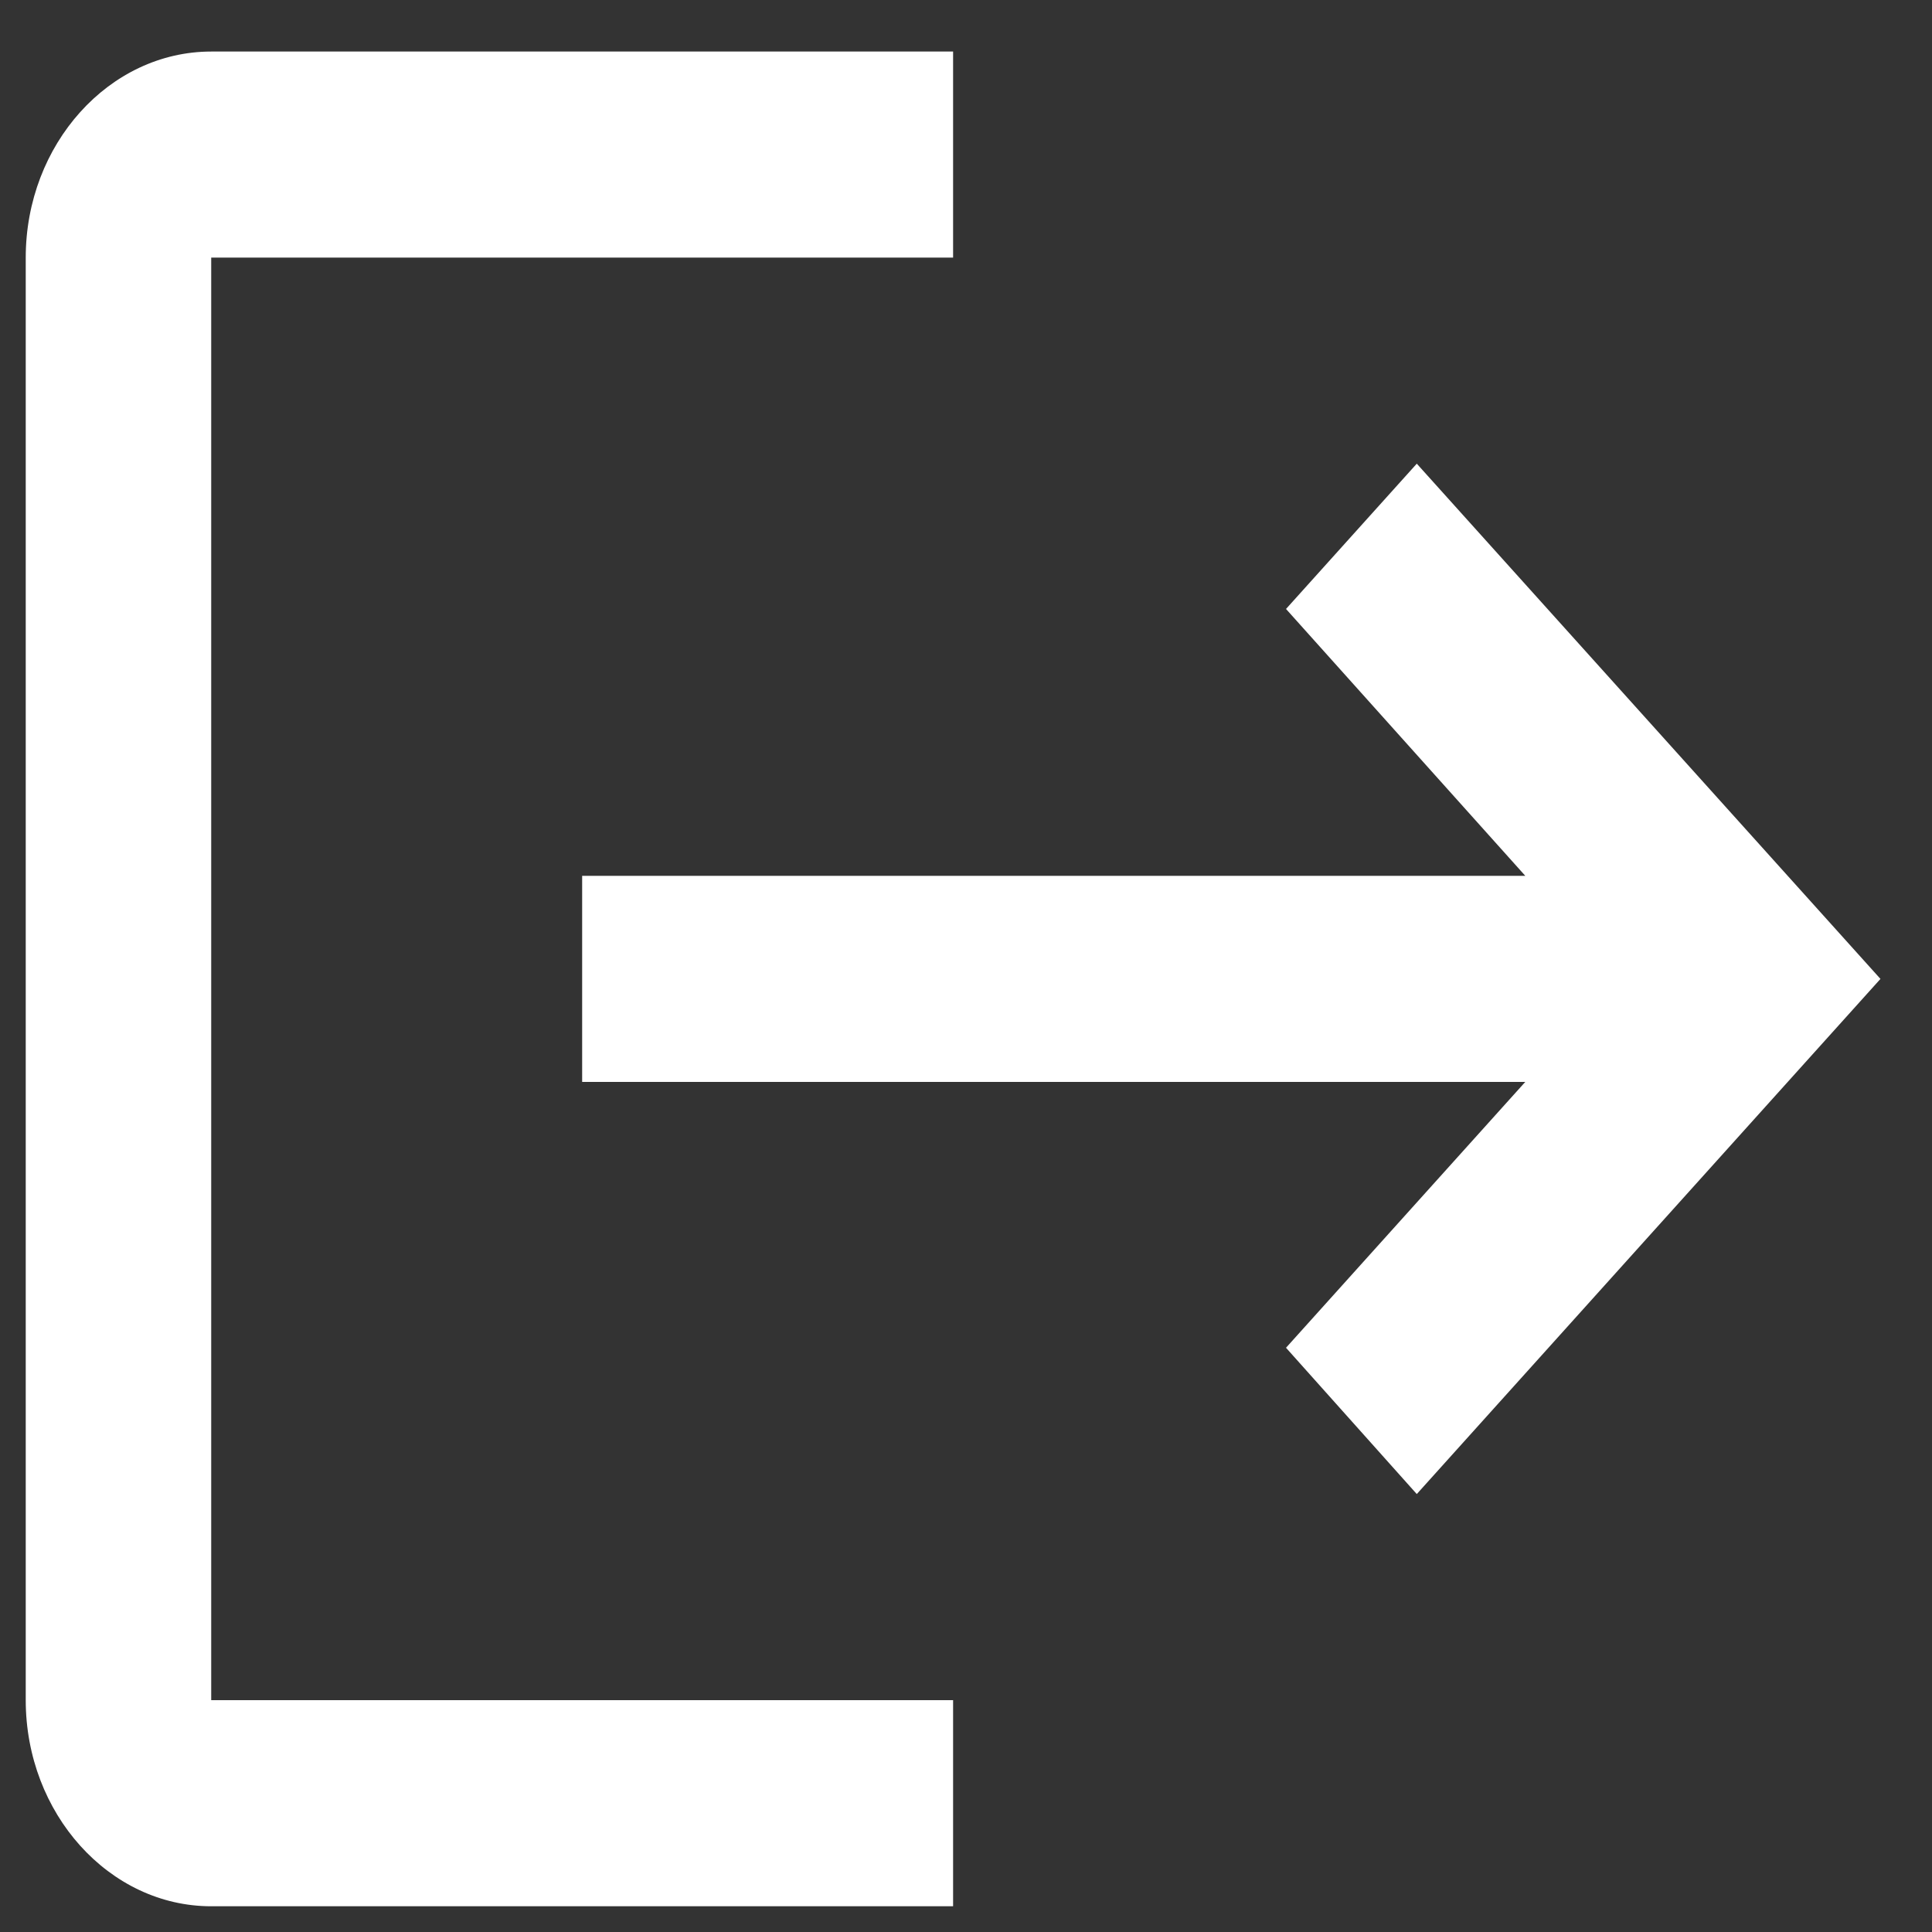 <svg width="25" height="25" viewBox="0 0 25 25" fill="none" xmlns="http://www.w3.org/2000/svg">
<rect x="0" y="0" width="25" height="25" fill="#333333" stroke="none"/>
<path d="M18.333 6L16.641 7.88L19.737 11.333H7.533V14H19.737L16.641 17.44L18.333 19.333L24.333 12.667L18.333 6ZM2.733 3.333H12.333V0.667H2.733C1.413 0.667 0.333 1.867 0.333 3.333V22C0.333 23.467 1.413 24.667 2.733 24.667H12.333V22H2.733V3.333Z" fill="white"/>
</svg>
